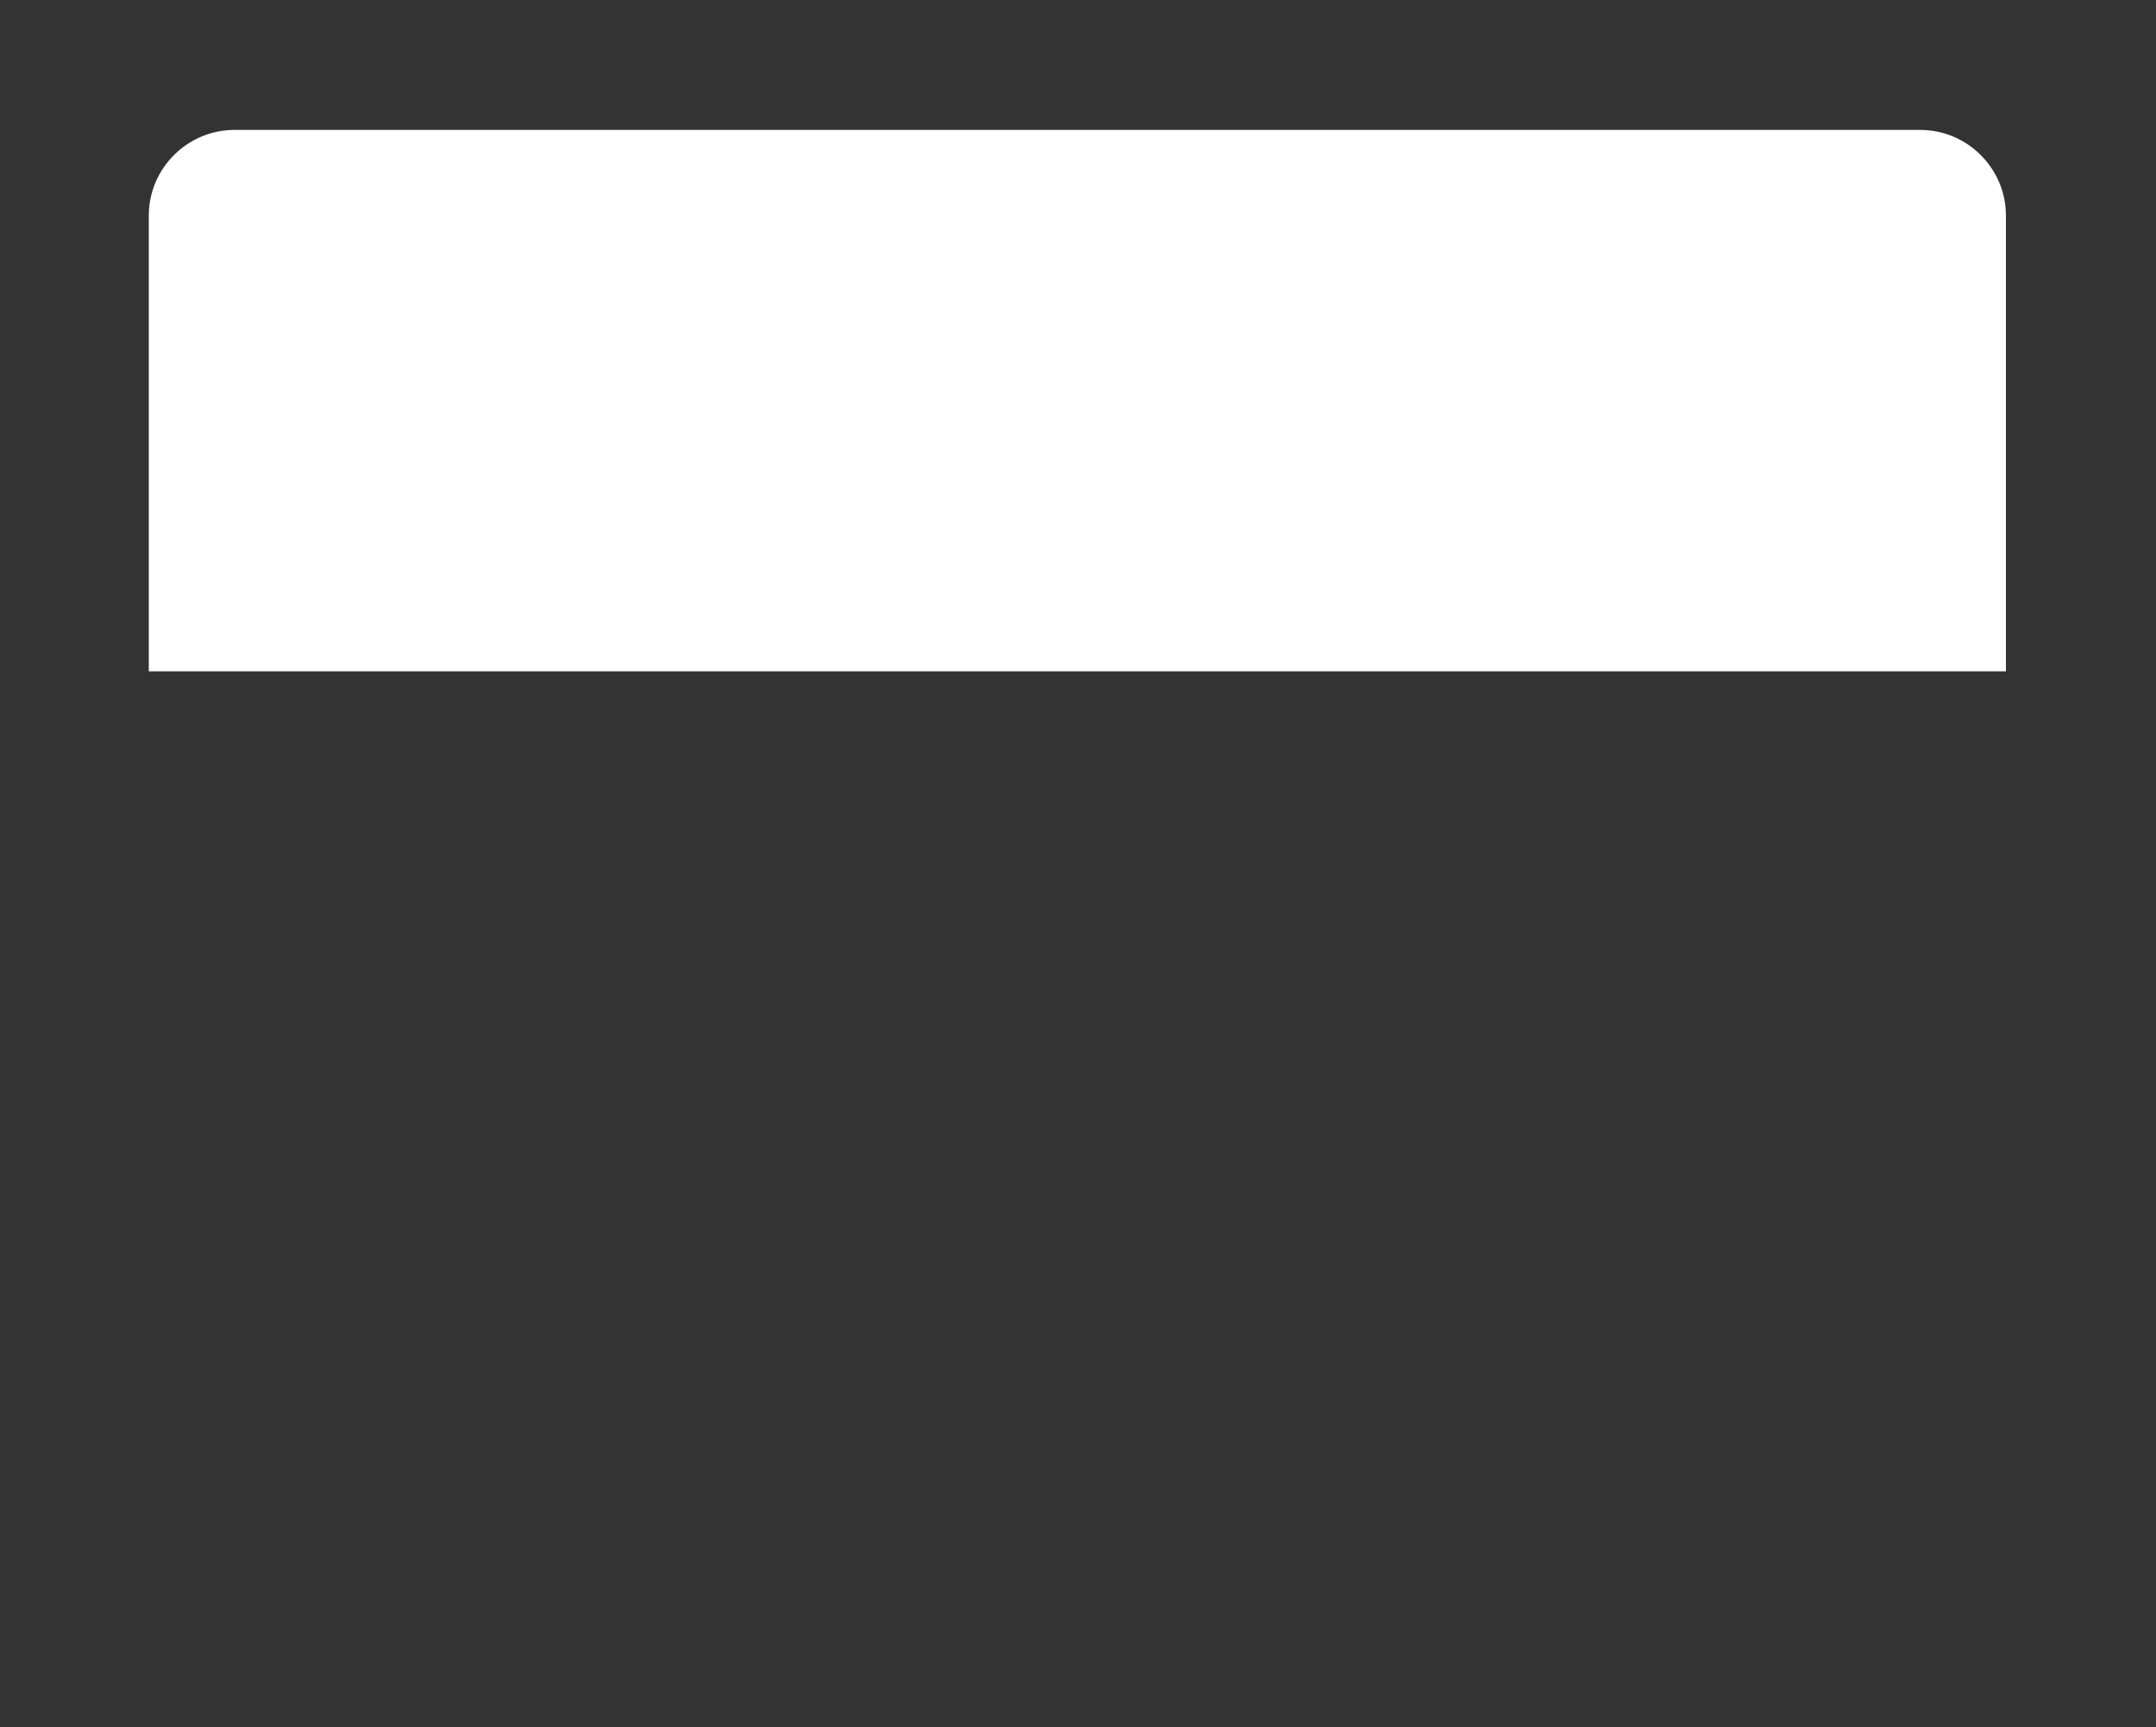 <svg version="1.2" baseProfile="tiny" viewBox="0 0 79.624 63.797" xmlns:xlink="http://www.w3.org/1999/xlink" xmlns="http://www.w3.org/2000/svg">
<rect x="0" y="0" width="79.624" height="63.797" fill="#333333" stroke="none"/>
<path style="fill:#ffffff;" d="M8.661,4.799h62.255c1.741,0,3.166,1.423,3.166,3.166v16.833H5.495V7.965    C5.495,6.222,6.919,4.799,8.661,4.799z"/>
</svg>